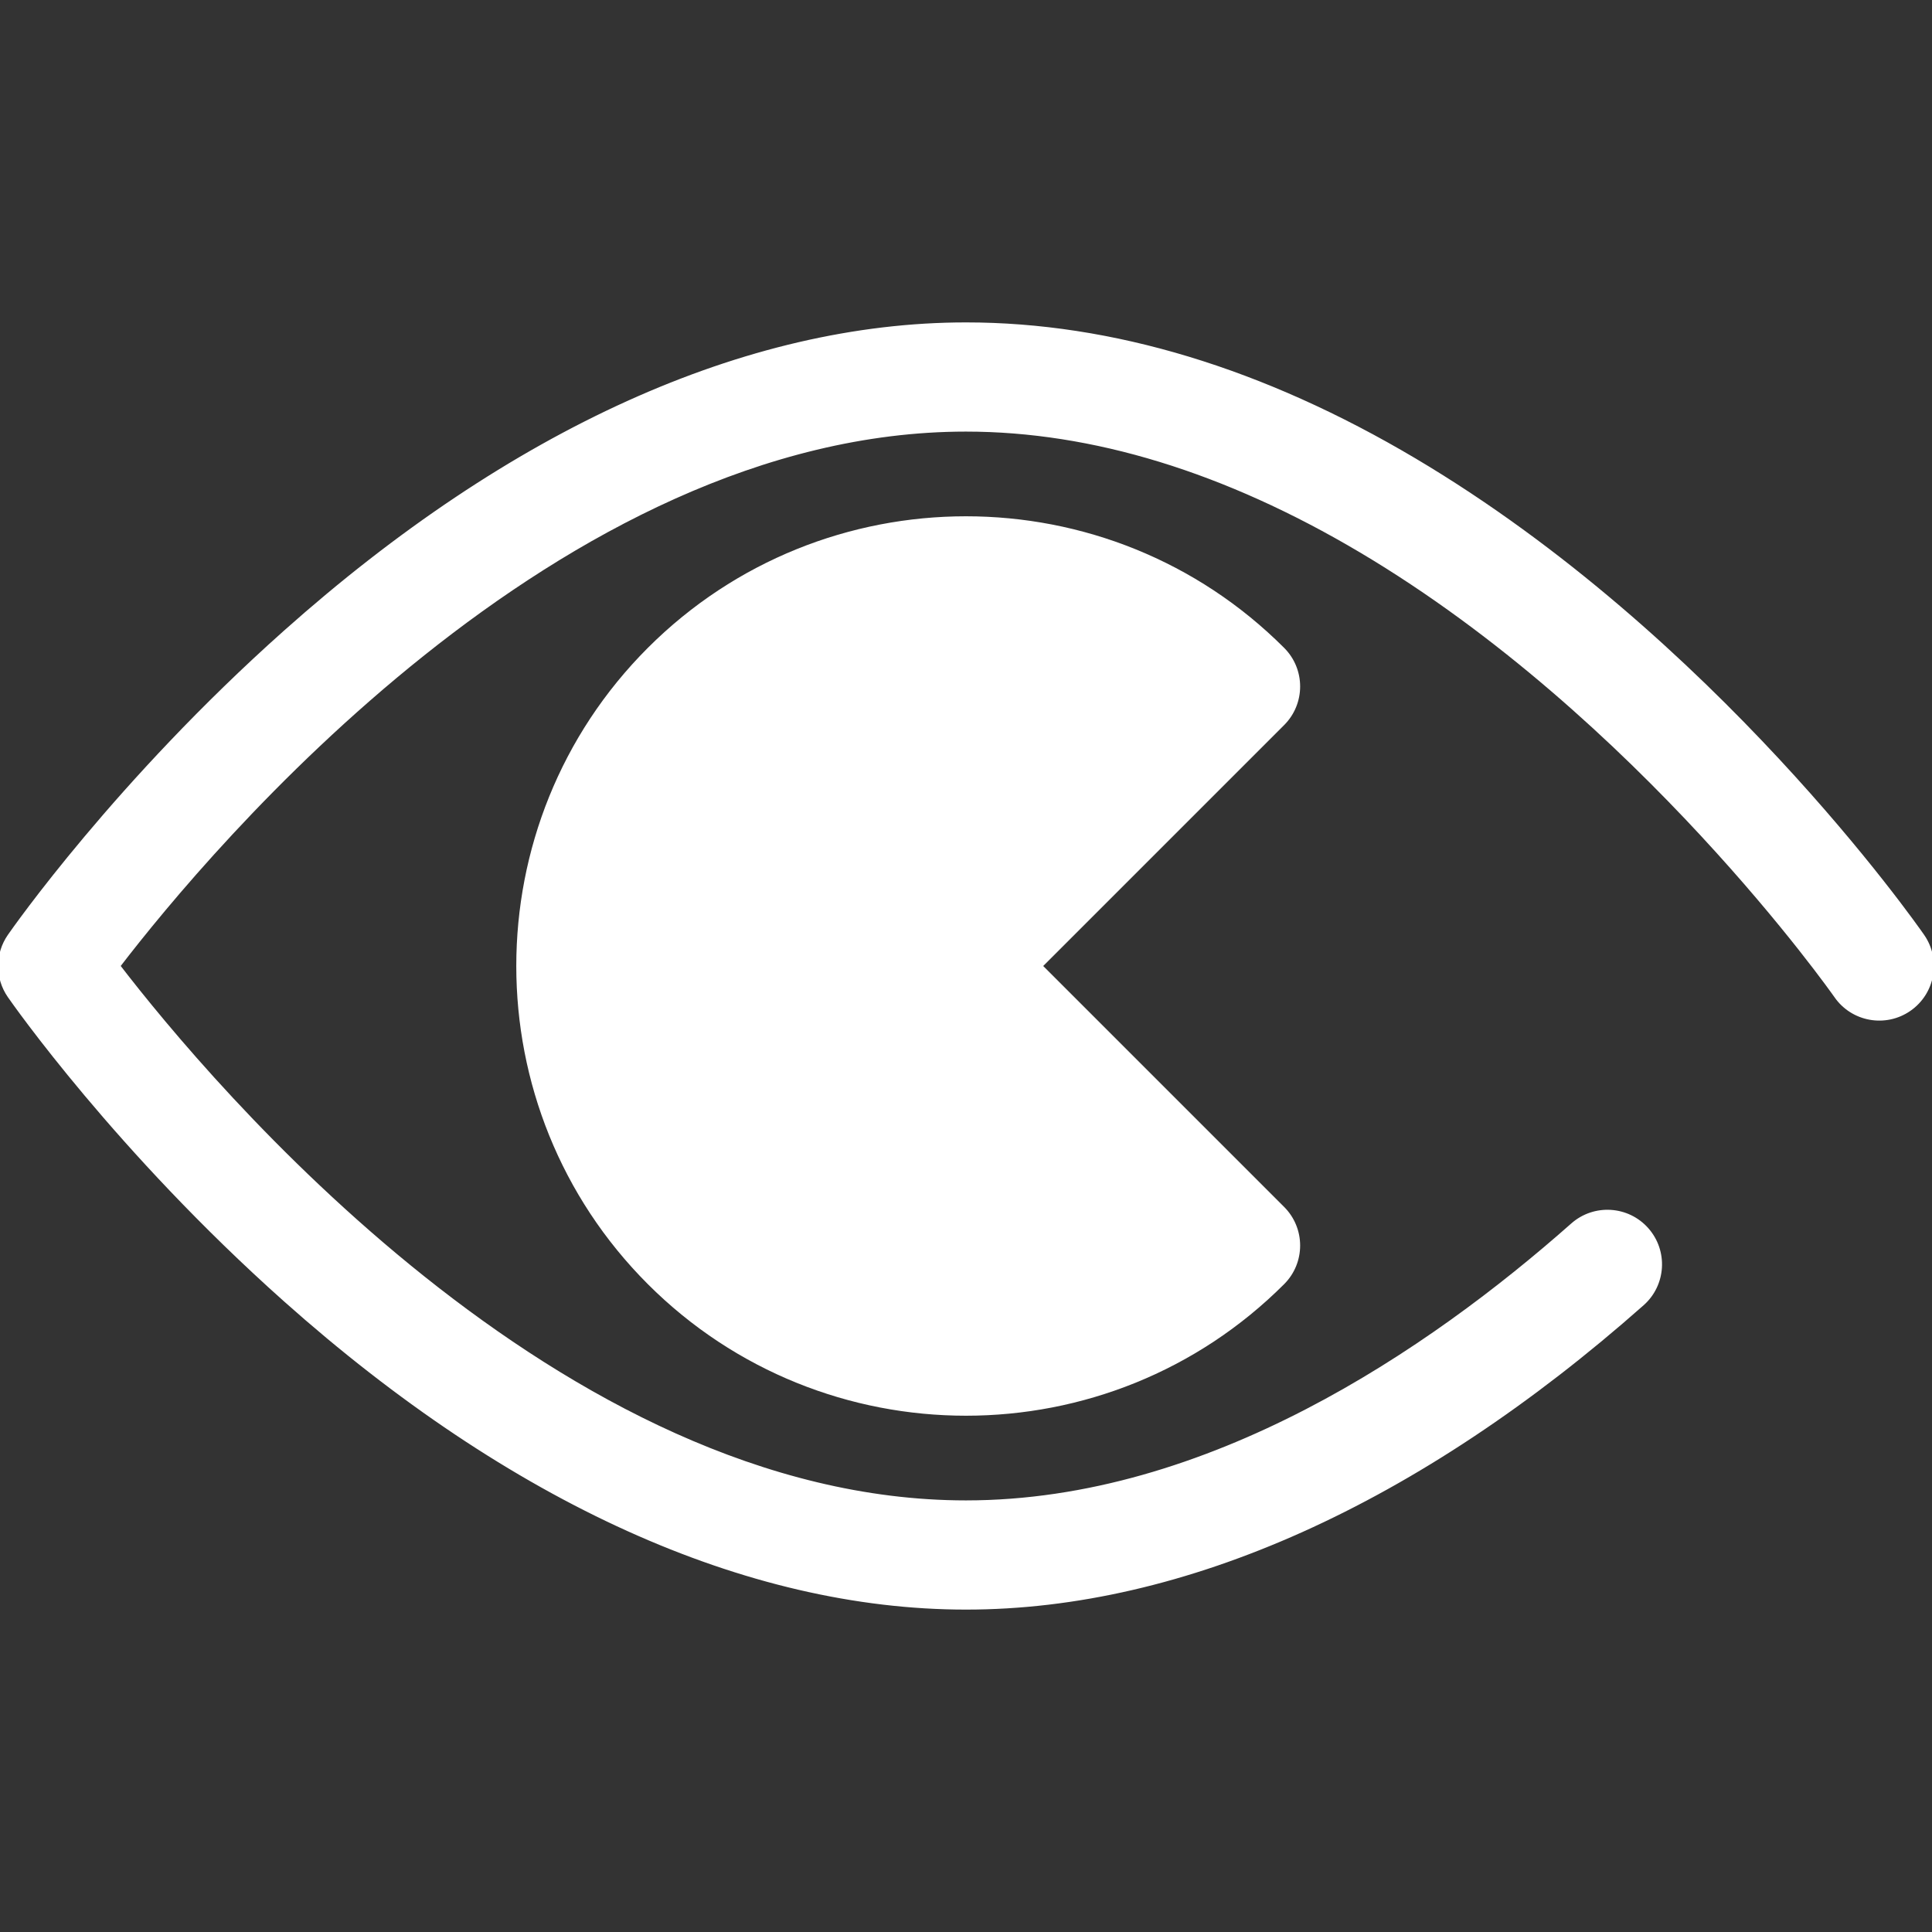 <!DOCTYPE svg PUBLIC "-//W3C//DTD SVG 1.1//EN" "http://www.w3.org/Graphics/SVG/1.1/DTD/svg11.dtd">
<!-- Uploaded to: SVG Repo, www.svgrepo.com, Transformed by: SVG Repo Mixer Tools -->
<svg height="800px" width="800px" version="1.1" id="Layer_1" xmlns="http://www.w3.org/2000/svg" xmlns:xlink="http://www.w3.org/1999/xlink" viewBox="0 0 511.999 511.999" xml:space="preserve" fill="#ffffff" stroke="#ffffff">
<rect x="0" y="0" width="511.999" height="511.999" fill="#333333" stroke="none"/>
<g id="SVGRepo_bgCarrier" stroke-width="0"/>
<g id="SVGRepo_tracerCarrier" stroke-linecap="round" stroke-linejoin="round"/>
<g id="SVGRepo_iconCarrier"> <path style="fill:#ffffff;" d="M255.999,426.059c-58.135,0-120.528-28.211-180.434-81.584 c-44.524-39.668-71.926-78.859-73.07-80.509c-3.326-4.79-3.326-11.141,0-15.931c1.144-1.65,28.546-40.84,73.072-80.509 C135.473,114.154,197.865,85.941,256,85.941c38.633,0,78.631,12.107,118.882,35.983c79.124,46.936,132.393,122.898,134.622,126.11 c4.399,6.338,2.827,15.042-3.509,19.44c-6.338,4.397-15.043,2.83-19.442-3.509c-0.508-0.732-52.166-74.261-125.924-118.013 c-35.88-21.283-71.081-32.074-104.63-32.074c-107.992,0-200.798,111.051-224.637,142.114 C55.229,287.035,148.191,398.121,256,398.121c64.189,0,122.834-39.976,160.728-73.51c5.777-5.111,14.607-4.572,19.717,1.203 c5.113,5.777,4.573,14.606-1.203,19.718C375.714,398.213,313.732,426.059,255.999,426.059z"/> <path style="fill:#ffffff;" d="M330.079,181.919c-40.913-40.913-107.248-40.913-148.161,0s-40.913,107.248,0,148.161 s107.248,40.913,148.161,0l-74.08-74.08L330.079,181.919z"/> <path style="fill:#ffffff;" d="M255.999,374.679c-30.406,0-60.81-11.575-83.958-34.721c-46.294-46.295-46.294-121.622,0-167.917 c46.297-46.295,121.62-46.294,167.917,0c5.455,5.455,5.455,14.3,0,19.756L275.755,256l64.203,64.203 c5.455,5.455,5.455,14.3,0,19.756C316.809,363.104,286.405,374.679,255.999,374.679z M255.999,165.246 c-23.254,0-46.501,8.848-64.203,26.552c-35.401,35.401-35.401,93.005,0,128.406c32.044,32.043,82.277,35.084,117.77,9.119 l-63.445-63.445c-5.455-5.455-5.455-14.3,0-19.756l63.445-63.445C293.681,171.057,274.836,165.246,255.999,165.246z"/> </g>
</svg>